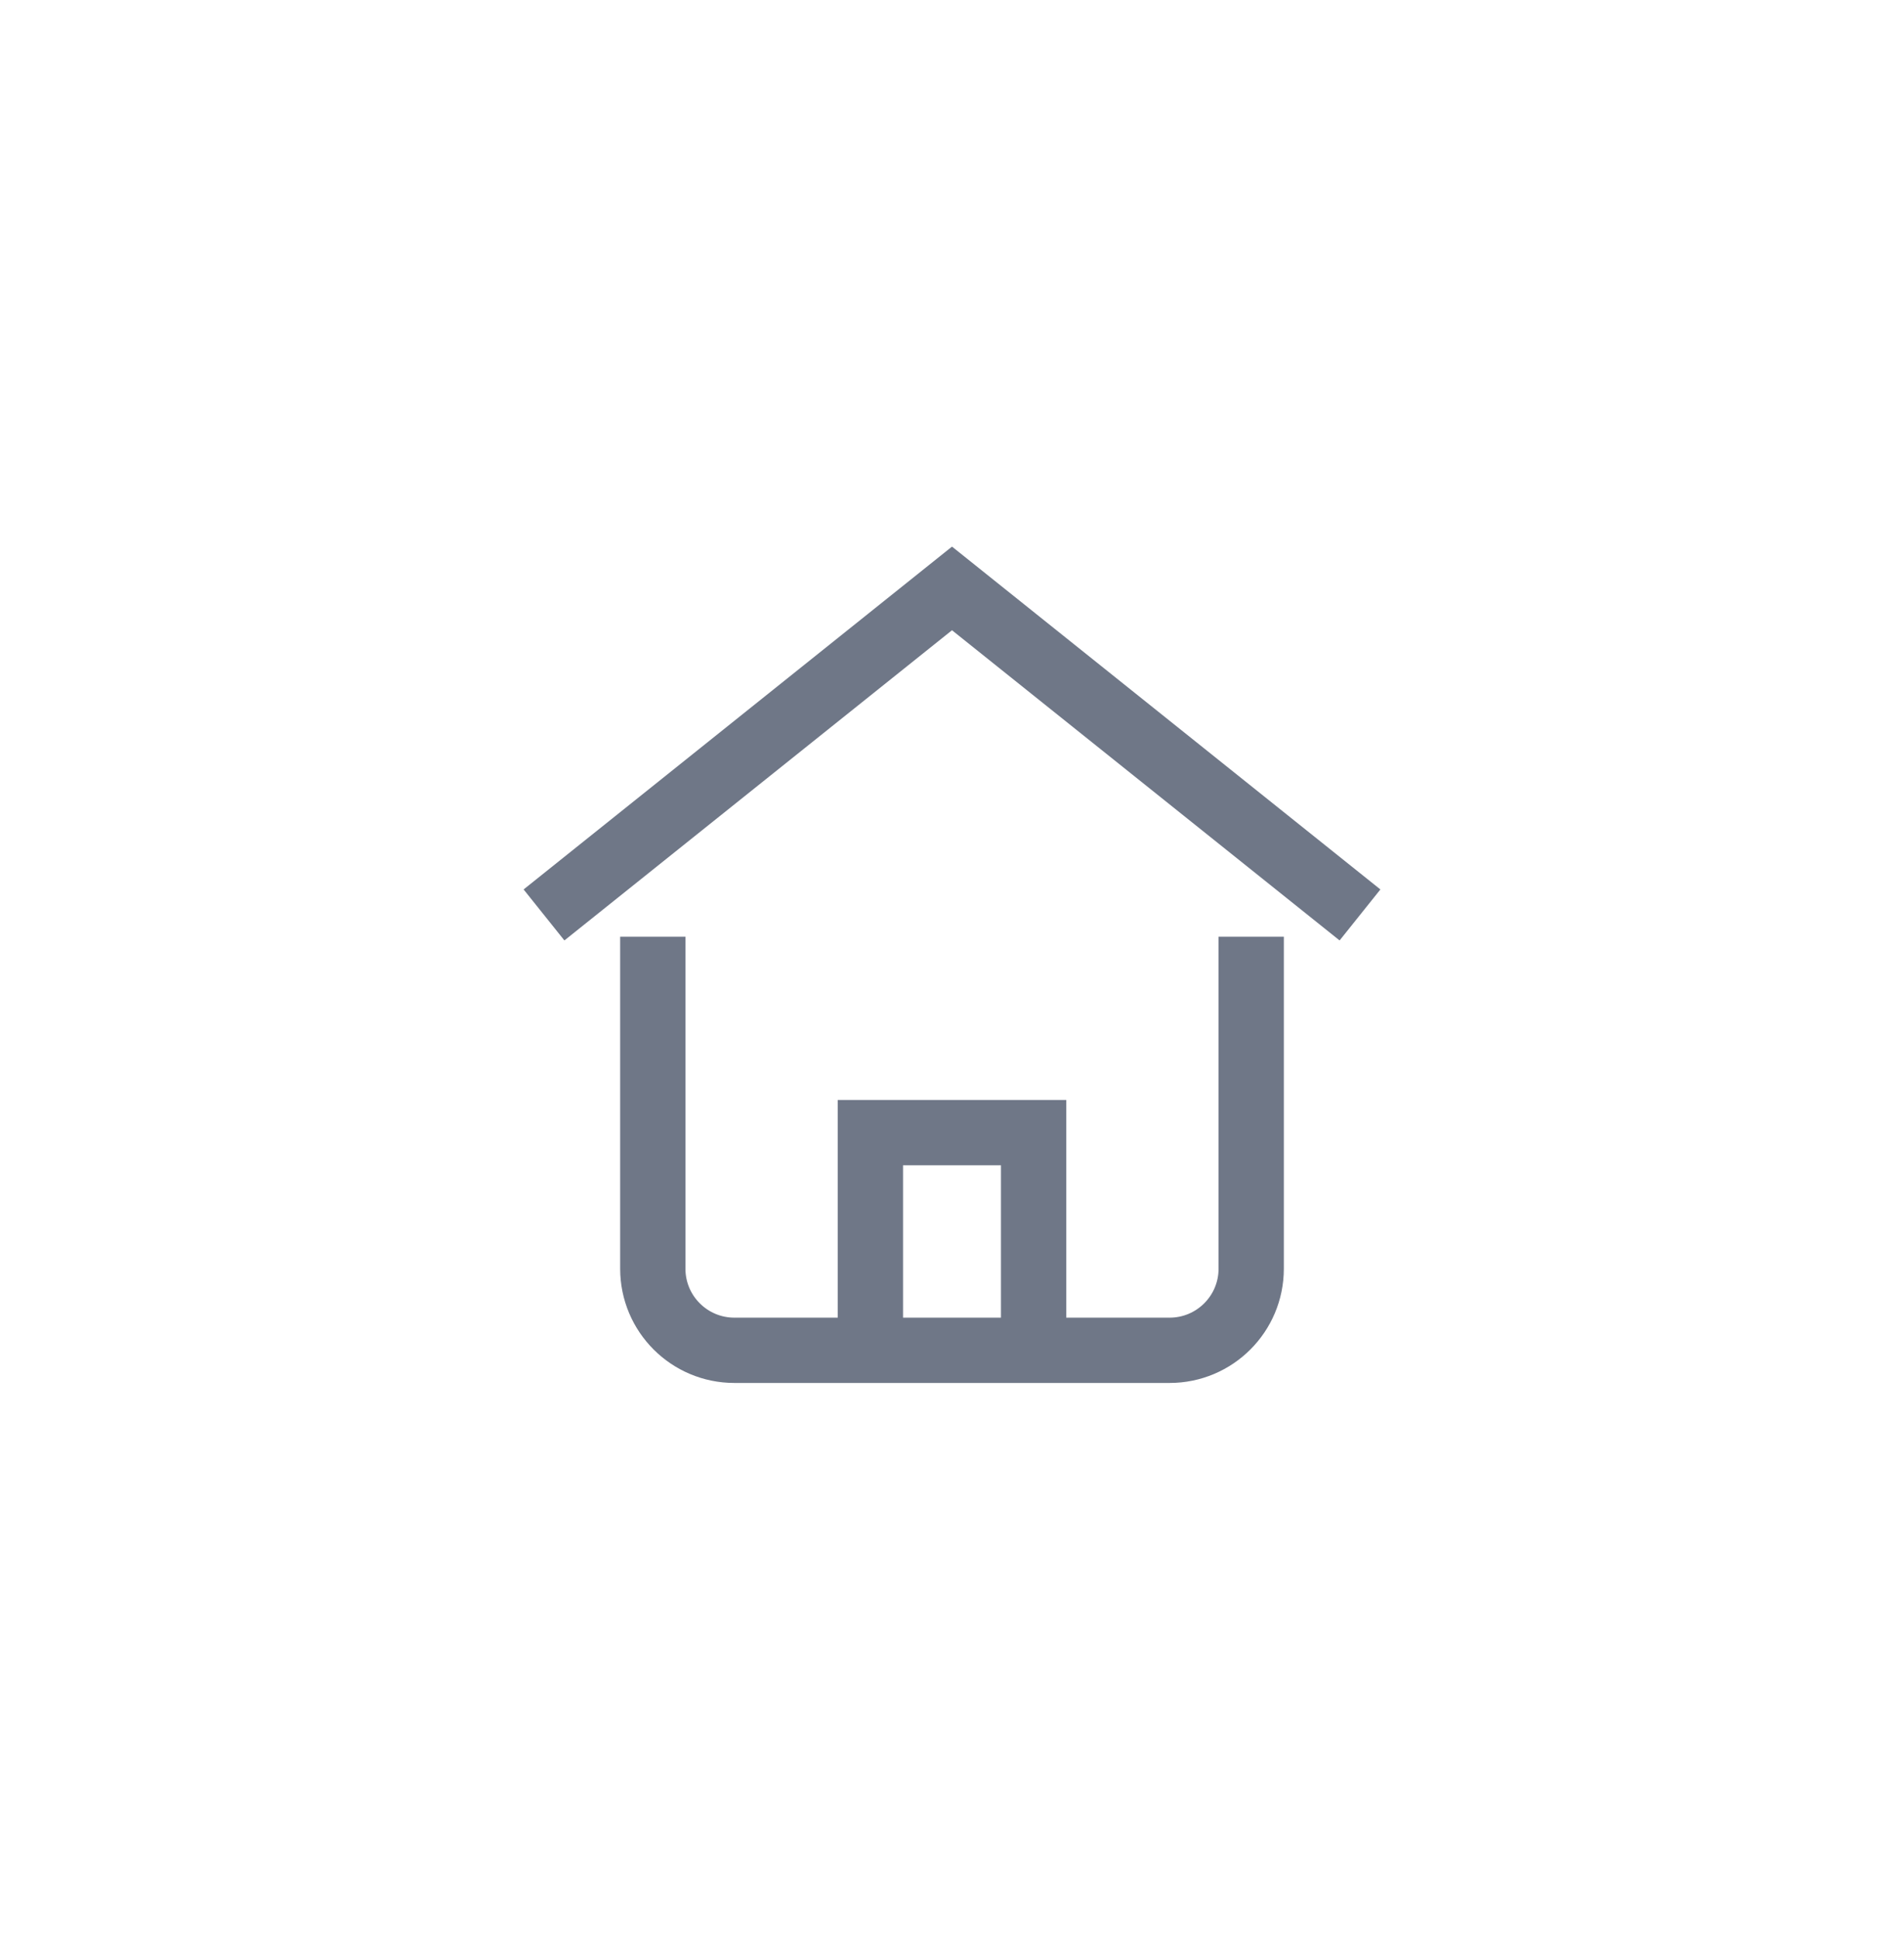 <svg width="56" height="57" viewBox="0 0 56 57" fill="none" xmlns="http://www.w3.org/2000/svg">
<path d="M16 26.9L28 17.3L40 26.9" stroke="#6F7787" stroke-width="1.92" stroke-miterlimit="10"/>
<path d="M25.6 39.7V33.3H30.4V39.7" stroke="#6F7787" stroke-width="1.92" stroke-miterlimit="10"/>
<path d="M19.2 28.5L19.2 37.3C19.2 38.626 20.274 39.7 21.6 39.7H34.4C35.726 39.7 36.8 38.626 36.8 37.3V28.5" stroke="#6F7787" stroke-width="1.92" stroke-miterlimit="10" stroke-linecap="square"/>
</svg>
